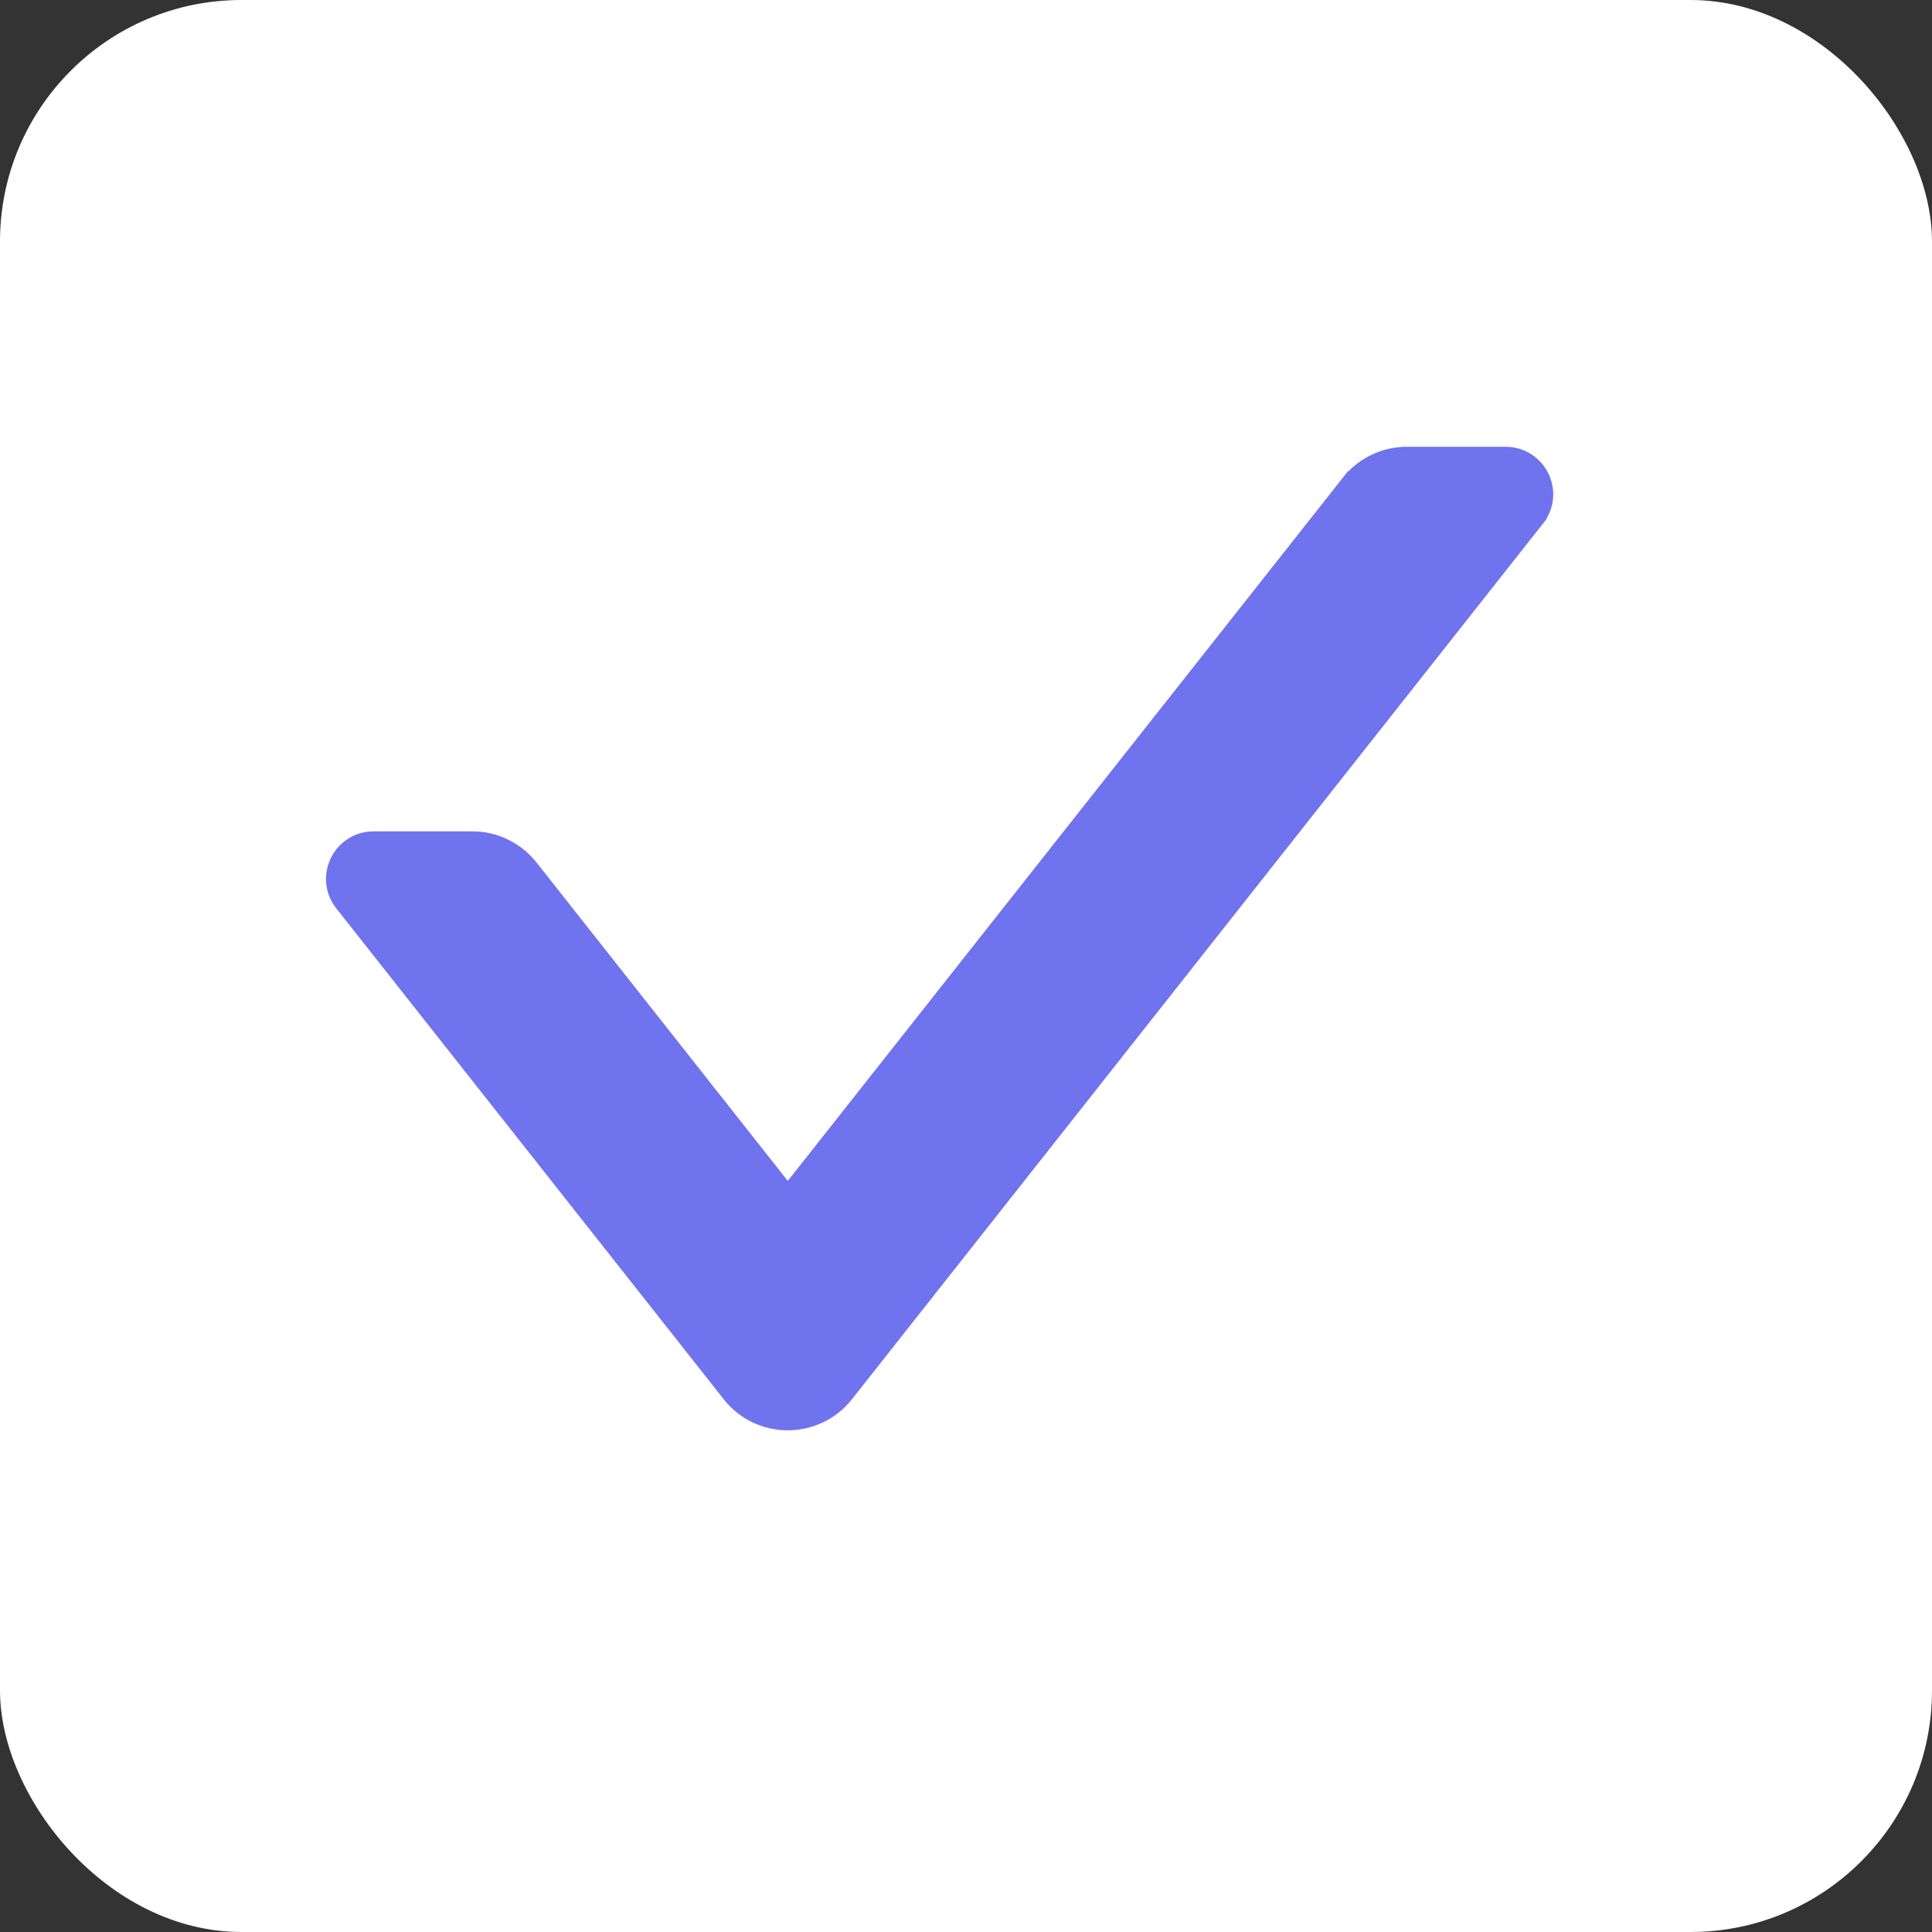 <svg width="16" height="16" viewBox="0 0 16 16" fill="none" xmlns="http://www.w3.org/2000/svg">
<rect x="0" y="0" width="16" height="16" fill="#333333" stroke="none"/>
<g id="Checkbox/Active/Default">
<rect id="Plate" width="16" height="16" rx="2" fill="white"/>
<path id="check" d="M3.913 7.035H3.913C3.993 7.035 4.071 7.053 4.142 7.088C4.213 7.123 4.276 7.173 4.325 7.235L3.913 7.035ZM3.913 7.035H3.094C2.89 7.035 2.777 7.27 2.902 7.429L2.902 7.429L6.112 11.496L6.112 11.496C6.322 11.762 6.726 11.761 6.937 11.496L6.937 11.496L12.66 4.244C12.66 4.244 12.66 4.244 12.66 4.243C12.788 4.083 12.67 3.85 12.469 3.85H11.65C11.489 3.85 11.337 3.924 11.238 4.05C11.238 4.051 11.237 4.051 11.237 4.051L6.524 10.022M3.913 7.035L6.524 10.022M6.524 10.022L4.325 7.235L6.524 10.022Z" fill="#6F73EE" stroke="#6F73EE" stroke-width="0.3"/>
</g>
</svg>
